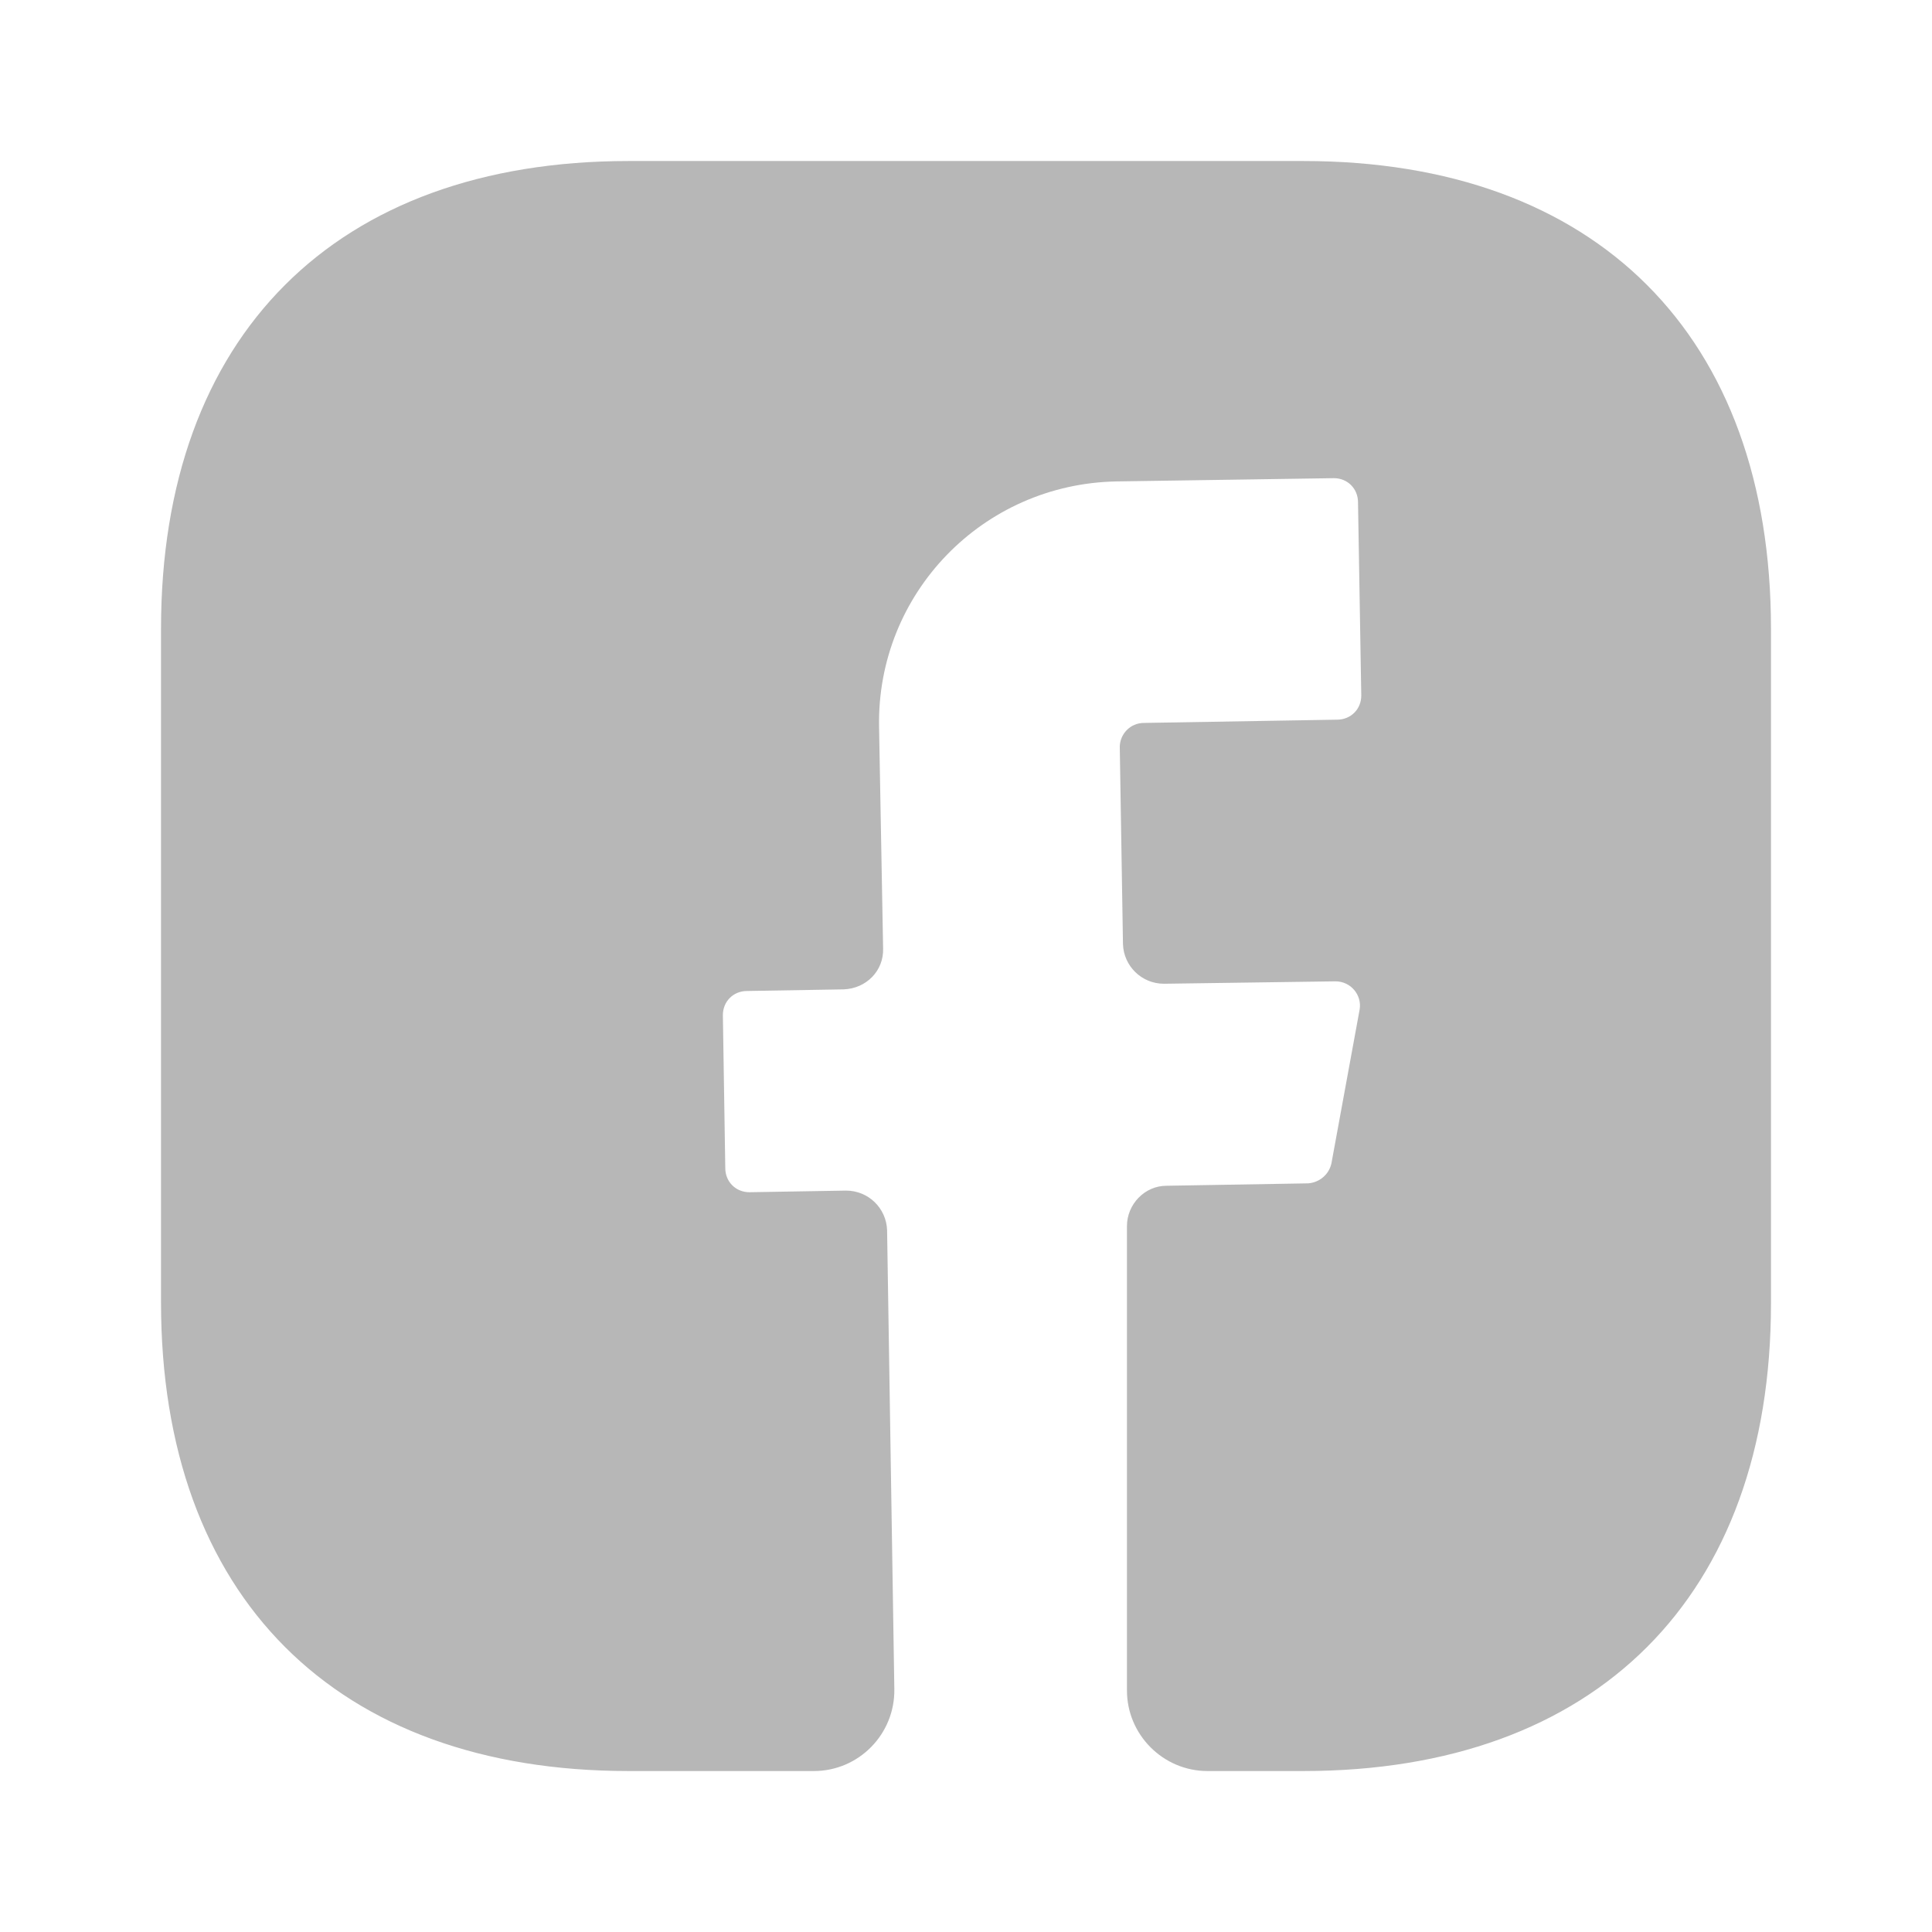 <svg width="32" height="32" viewBox="0 0 32 32" fill="none" xmlns="http://www.w3.org/2000/svg">
<g id="vuesax/bold/facebook">
<g id="facebook">
<path id="Vector" d="M29.333 21.587C29.333 26.44 26.44 29.334 21.587 29.334H20C19.267 29.334 18.666 28.734 18.666 28V20.307C18.666 19.947 18.96 19.64 19.32 19.64L21.666 19.6C21.853 19.587 22.013 19.454 22.053 19.267L22.52 16.72C22.56 16.48 22.373 16.254 22.12 16.254L19.28 16.294C18.907 16.294 18.613 16 18.6 15.64L18.547 12.374C18.547 12.16 18.72 11.974 18.947 11.974L22.146 11.92C22.373 11.92 22.547 11.747 22.547 11.52L22.493 8.32C22.493 8.094 22.32 7.92 22.093 7.92L18.493 7.974C16.28 8.014 14.52 9.827 14.56 12.04L14.627 15.707C14.64 16.08 14.347 16.374 13.973 16.387L12.373 16.414C12.146 16.414 11.973 16.587 11.973 16.814L12.013 19.347C12.013 19.574 12.187 19.747 12.413 19.747L14.013 19.72C14.386 19.72 14.68 20.014 14.693 20.374L14.813 27.974C14.826 28.72 14.226 29.334 13.48 29.334H10.413C5.56 29.334 2.667 26.44 2.667 21.574V10.414C2.667 5.56 5.56 2.667 10.413 2.667H21.587C26.44 2.667 29.333 5.56 29.333 10.414V21.587Z" fill="#B7B7B7"/>
</g>
</g>
</svg>
